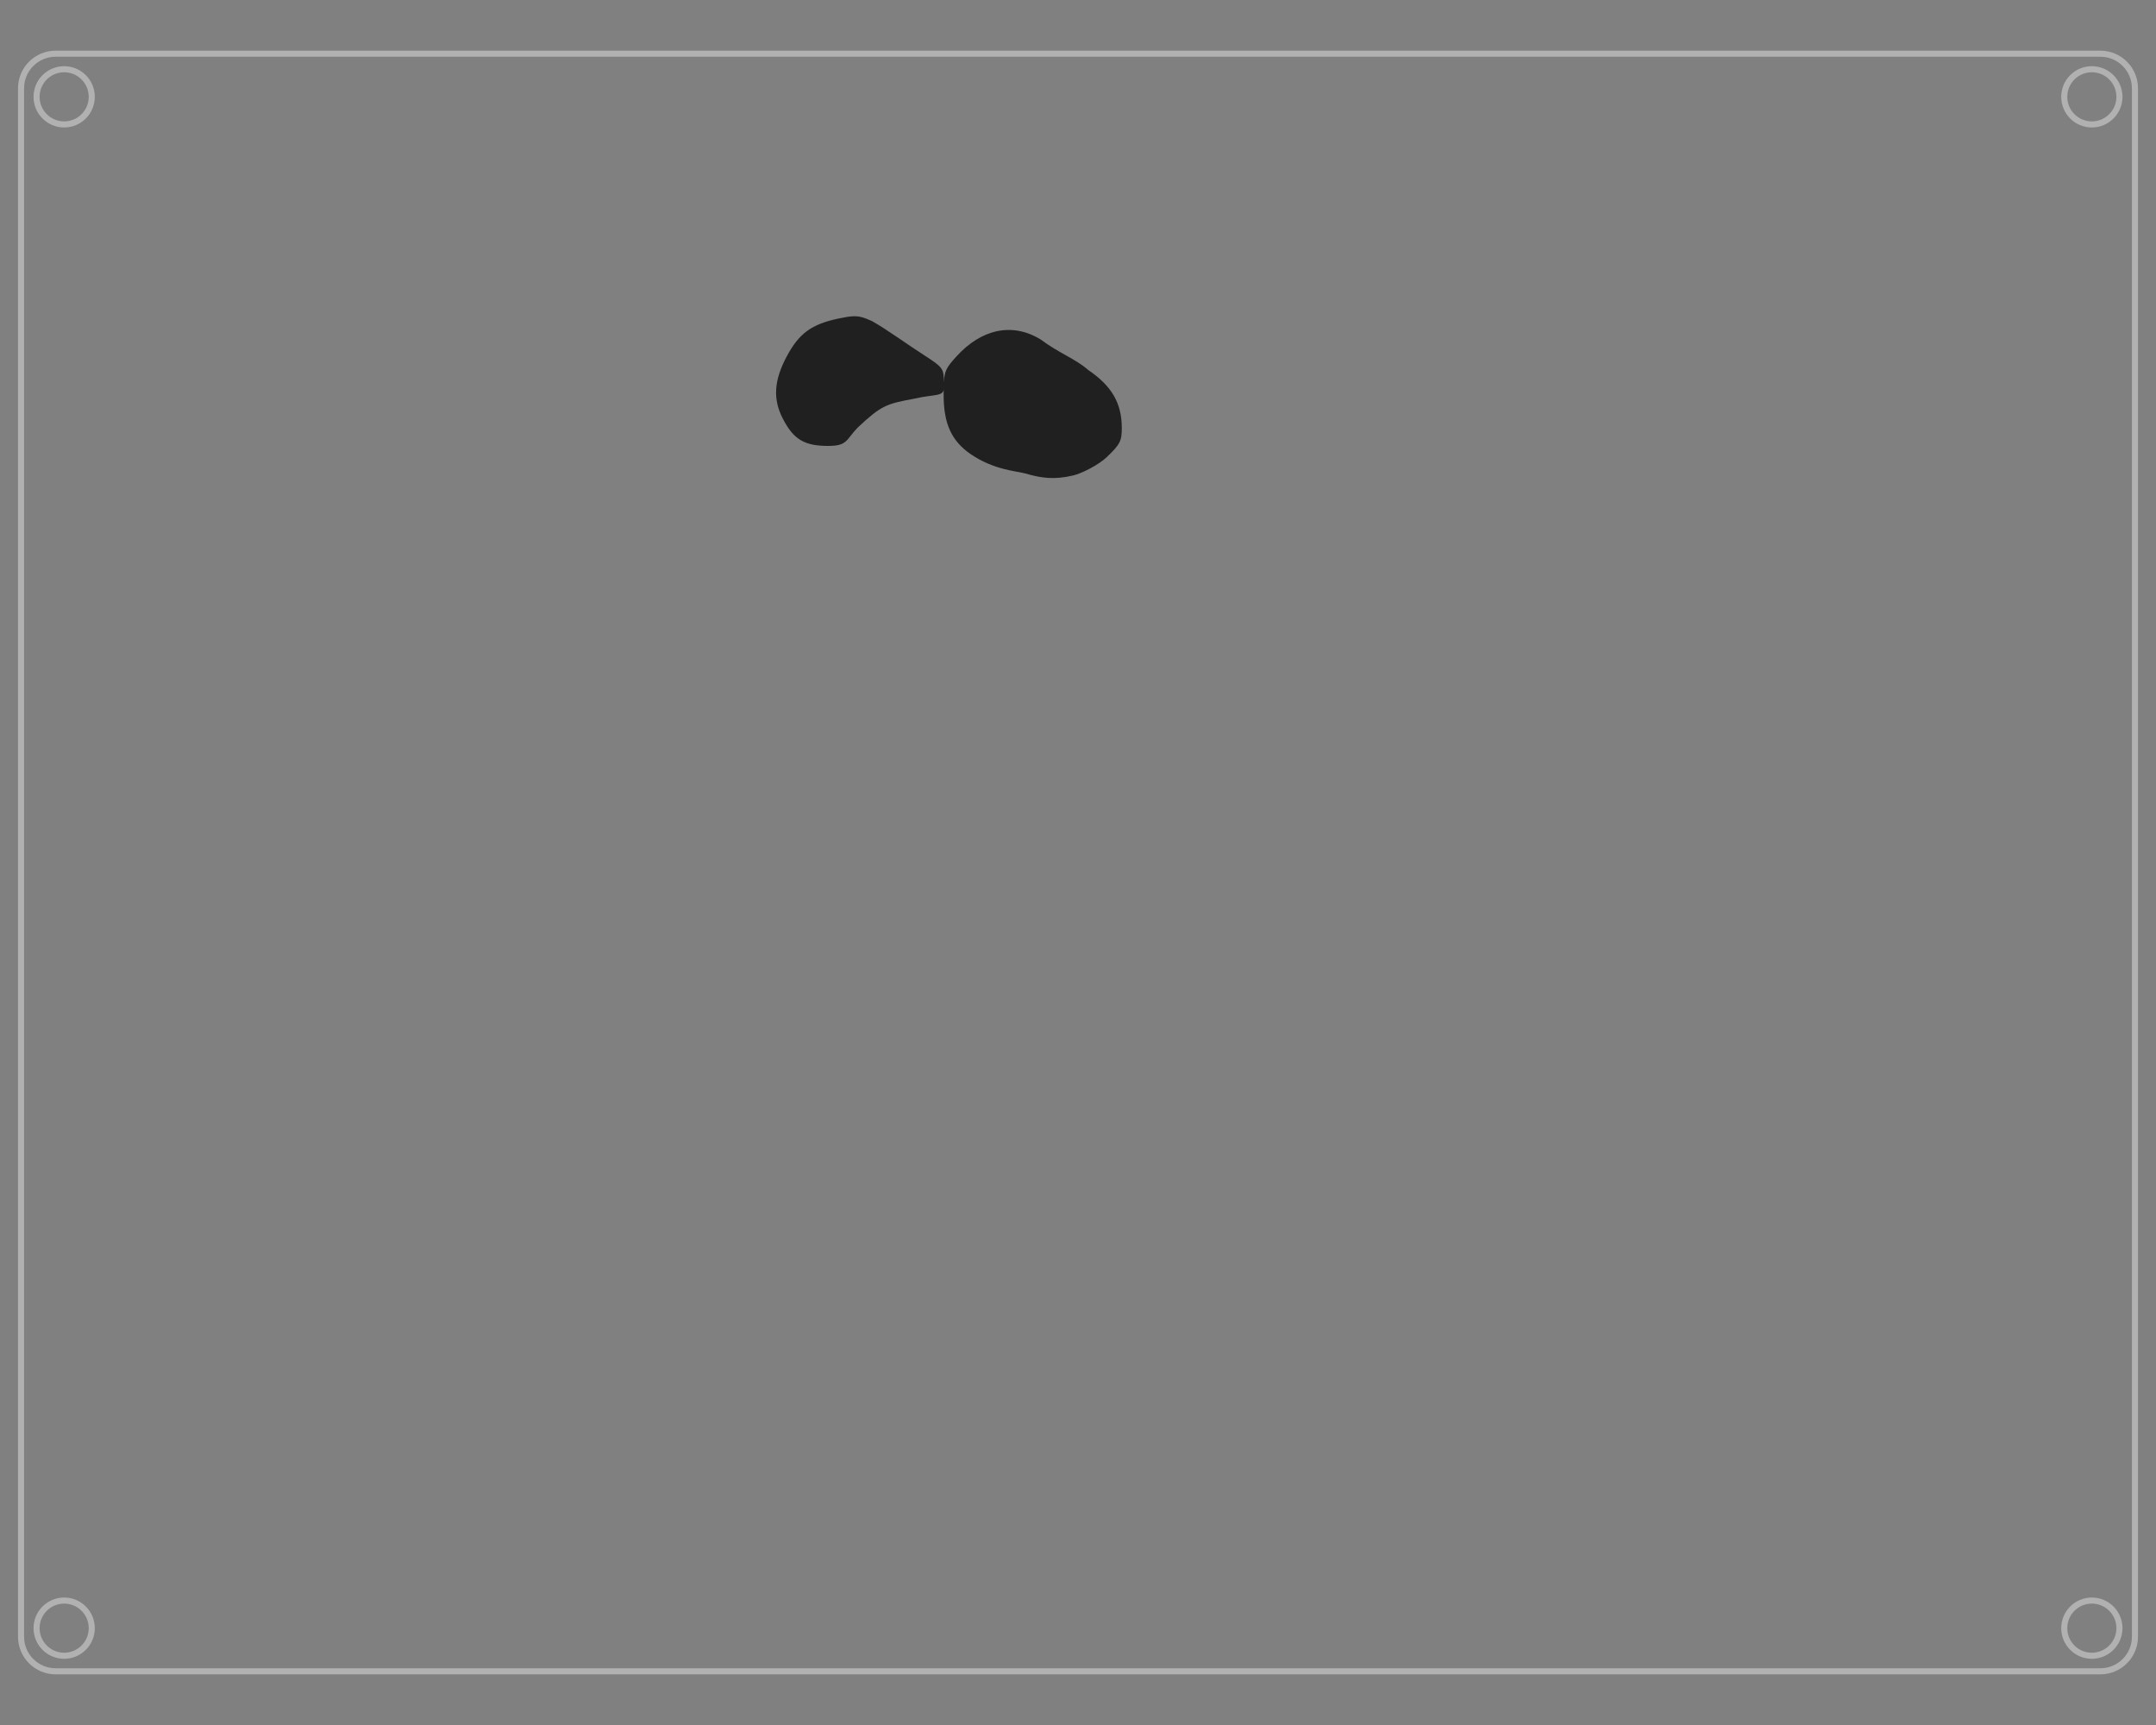 <?xml version="1.0" encoding="UTF-8" standalone="no"?>
<!-- Created with Inkscape (http://www.inkscape.org/) -->

<svg
   xmlns:dc="http://purl.org/dc/elements/1.1/"
   xmlns:cc="http://creativecommons.org/ns#"
   xmlns:rdf="http://www.w3.org/1999/02/22-rdf-syntax-ns#"
   xmlns:svg="http://www.w3.org/2000/svg"
   xmlns="http://www.w3.org/2000/svg"
   xmlns:sodipodi="http://sodipodi.sourceforge.net/DTD/sodipodi-0.dtd"
   xmlns:inkscape="http://www.inkscape.org/namespaces/inkscape"
   width="125mm"
   height="100mm"
   viewBox="0 0 442.913 354.331"
   id="svg2"
   version="1.1"
   inkscape:version="0.91 r13725"
   sodipodi:docname="farnsworth-test-glasses-back.svg"
   style="enable-background:new">
  <rect x="0" y="0" width="442.913" height="354.331" fill="#808080" stroke="none"/>
  <defs
     id="defs4">
    <clipPath
       id="clipPath4254"
       clipPathUnits="userSpaceOnUse">
      <path
         inkscape:connector-curvature="0"
         id="path4256"
         d="m 0,634.961 606.614,0 L 606.614,0 0,0 0,634.961 Z" />
    </clipPath>
  </defs>
  <sodipodi:namedview
     id="base"
     pagecolor="#6d6d6d"
     bordercolor="#898989"
     borderopacity="1"
     inkscape:pageopacity="1"
     inkscape:pageshadow="2"
     inkscape:zoom="2"
     inkscape:cx="140.13798"
     inkscape:cy="171.61642"
     inkscape:document-units="px"
     inkscape:current-layer="layer9"
     showgrid="false"
     inkscape:window-width="3070"
     inkscape:window-height="1752"
     inkscape:window-x="130"
     inkscape:window-y="48"
     inkscape:window-maximized="1"
     borderlayer="true"
     showguides="true"
     inkscape:guide-bbox="true">
    <sodipodi:guide
       position="266,453"
       orientation="0,1"
       id="guide4905" />
  </sodipodi:namedview>
  <g
     inkscape:groupmode="layer"
     id="layer9"
     inkscape:label="Back plate"
     style="display:inline"
     transform="translate(0,-403.937)" />
  <g
     inkscape:groupmode="layer"
     id="layer8"
     inkscape:label="Cut lines"
     style="display:inline"
     transform="translate(0,-403.937)">
    <g
       id="g5180"
       transform="translate(-159.677,128.968)">
      <path
         sodipodi:nodetypes="sssssssssssssssssssssssssssss"
         d="m 589.41,615.078 c -3.131,0 -5.669,-2.538 -5.669,-5.669 0,-3.131 2.538,-5.669 5.669,-5.669 3.131,0 5.669,2.538 5.669,5.669 0,3.131 -2.538,5.669 -5.669,5.669 z m 0,-325.889 c 3.131,0 5.669,2.538 5.669,5.669 0,3.131 -2.538,5.67 -5.669,5.67 -3.131,0 -5.67,-2.539 -5.67,-5.67 0,-3.131 2.539,-5.669 5.67,-5.669 z M 172.859,615.078 c -3.131,0 -5.67,-2.538 -5.67,-5.669 0,-3.131 2.539,-5.669 5.67,-5.669 3.131,0 5.67,2.538 5.67,5.669 0,3.131 -2.539,5.669 -5.67,5.669 z m 0,-325.889 c 3.131,0 5.67,2.538 5.67,5.669 0,3.131 -2.539,5.67 -5.67,5.67 -3.131,0 -5.67,-2.539 -5.67,-5.67 0,-3.131 2.539,-5.669 5.67,-5.669 z m 418.322,-3.19 -420.095,0 c -3.897,0 -7.086,3.19 -7.086,7.088 l 0,318.094 c 0,3.897 3.189,7.088 7.086,7.088 l 420.095,0 c 3.897,0 7.086,-3.19 7.086,-7.088 l 0,-318.094 c 0,-3.897 -3.189,-7.088 -7.086,-7.088 z"
         style="display:inline;fill:none;fill-opacity:1;stroke:#ffffff;stroke-width:1.25;stroke-linecap:butt;stroke-linejoin:miter;stroke-miterlimit:10;stroke-dasharray:none;stroke-opacity:0.384"
         id="path4260-7"
         inkscape:connector-curvature="0" />
    </g>
  </g>
  <g
     inkscape:groupmode="layer"
     id="layer4"
     inkscape:label="Torso color"
     style="display:inline"
     transform="translate(0,-403.937)" />
  <g
     inkscape:groupmode="layer"
     id="layer3"
     inkscape:label="Body color"
     style="display:inline"
     transform="translate(0,-403.937)">
    <path
       style="fill:#000000"
       d=""
       id="path4548"
       inkscape:connector-curvature="0" />
    <path
       style="fill:#000000"
       d=""
       id="path4546"
       inkscape:connector-curvature="0" />
  </g>
  <g
     inkscape:label="Body outline"
     inkscape:groupmode="layer"
     id="layer1"
     transform="translate(0,-698.031)"
     style="display:inline" />
  <g
     inkscape:groupmode="layer"
     id="layer7"
     inkscape:label="Glasses colour"
     style="display:inline"
     transform="translate(0,-403.937)" />
  <g
     inkscape:groupmode="layer"
     id="layer6"
     inkscape:label="Glasses front colour"
     style="display:inline"
     transform="translate(0,-403.937)" />
  <g
     inkscape:groupmode="layer"
     id="layer5"
     inkscape:label="Glasses outline"
     style="display:inline"
     transform="translate(0,-403.937)">
    <path
       inkscape:connector-curvature="0"
       style="display:inline;fill:#000000;fill-opacity:0.753;enable-background:new"
       d="m 175.259,468.904 c 1.301,-0.051 2.239,0.25 3.87,0.985 3.146,1.764 7.379,4.884 10.668,6.977 3.915,2.522 4.093,2.765 4.099,5.583 1.1e-4,0.054 -0.003,0.093 -0.003,0.146 0.118,-2.528 0.597,-3.236 2.546,-5.392 5.222,-5.78 11.619,-7.071 17.385,-3.508 3.761,2.811 7.121,3.947 9.715,6.23 4.838,3.285 6.886,6.791 6.912,11.827 0.014,2.764 -0.327,3.437 -3.074,6.069 -1.699,1.628 -5.164,3.368 -6.904,3.778 -3.898,0.918 -6.5,0.569 -9.866,-0.412 -1.728,-0.49 -6.393,-0.686 -11.182,-3.955 -3.94,-2.695 -5.573,-6.259 -5.573,-12.164 0,-0.514 0.003,-0.955 0.009,-1.374 0.097,1.744 -2.072,1.201 -5.901,2.11 -5.99,1.085 -6.948,1.465 -11.79,5.987 -2.382,2.474 -2.05,3.742 -6.021,3.742 -4.933,0 -7.162,-1.348 -9.364,-5.663 -2.033,-3.984 -1.784,-7.807 0.824,-12.7 2.543,-4.772 5.098,-6.638 10.69,-7.811 1.27,-0.266 2.181,-0.424 2.962,-0.455 z"
       id="path4941"
       sodipodi:nodetypes="cccccscccssccscccsssscc" />
  </g>
</svg>
